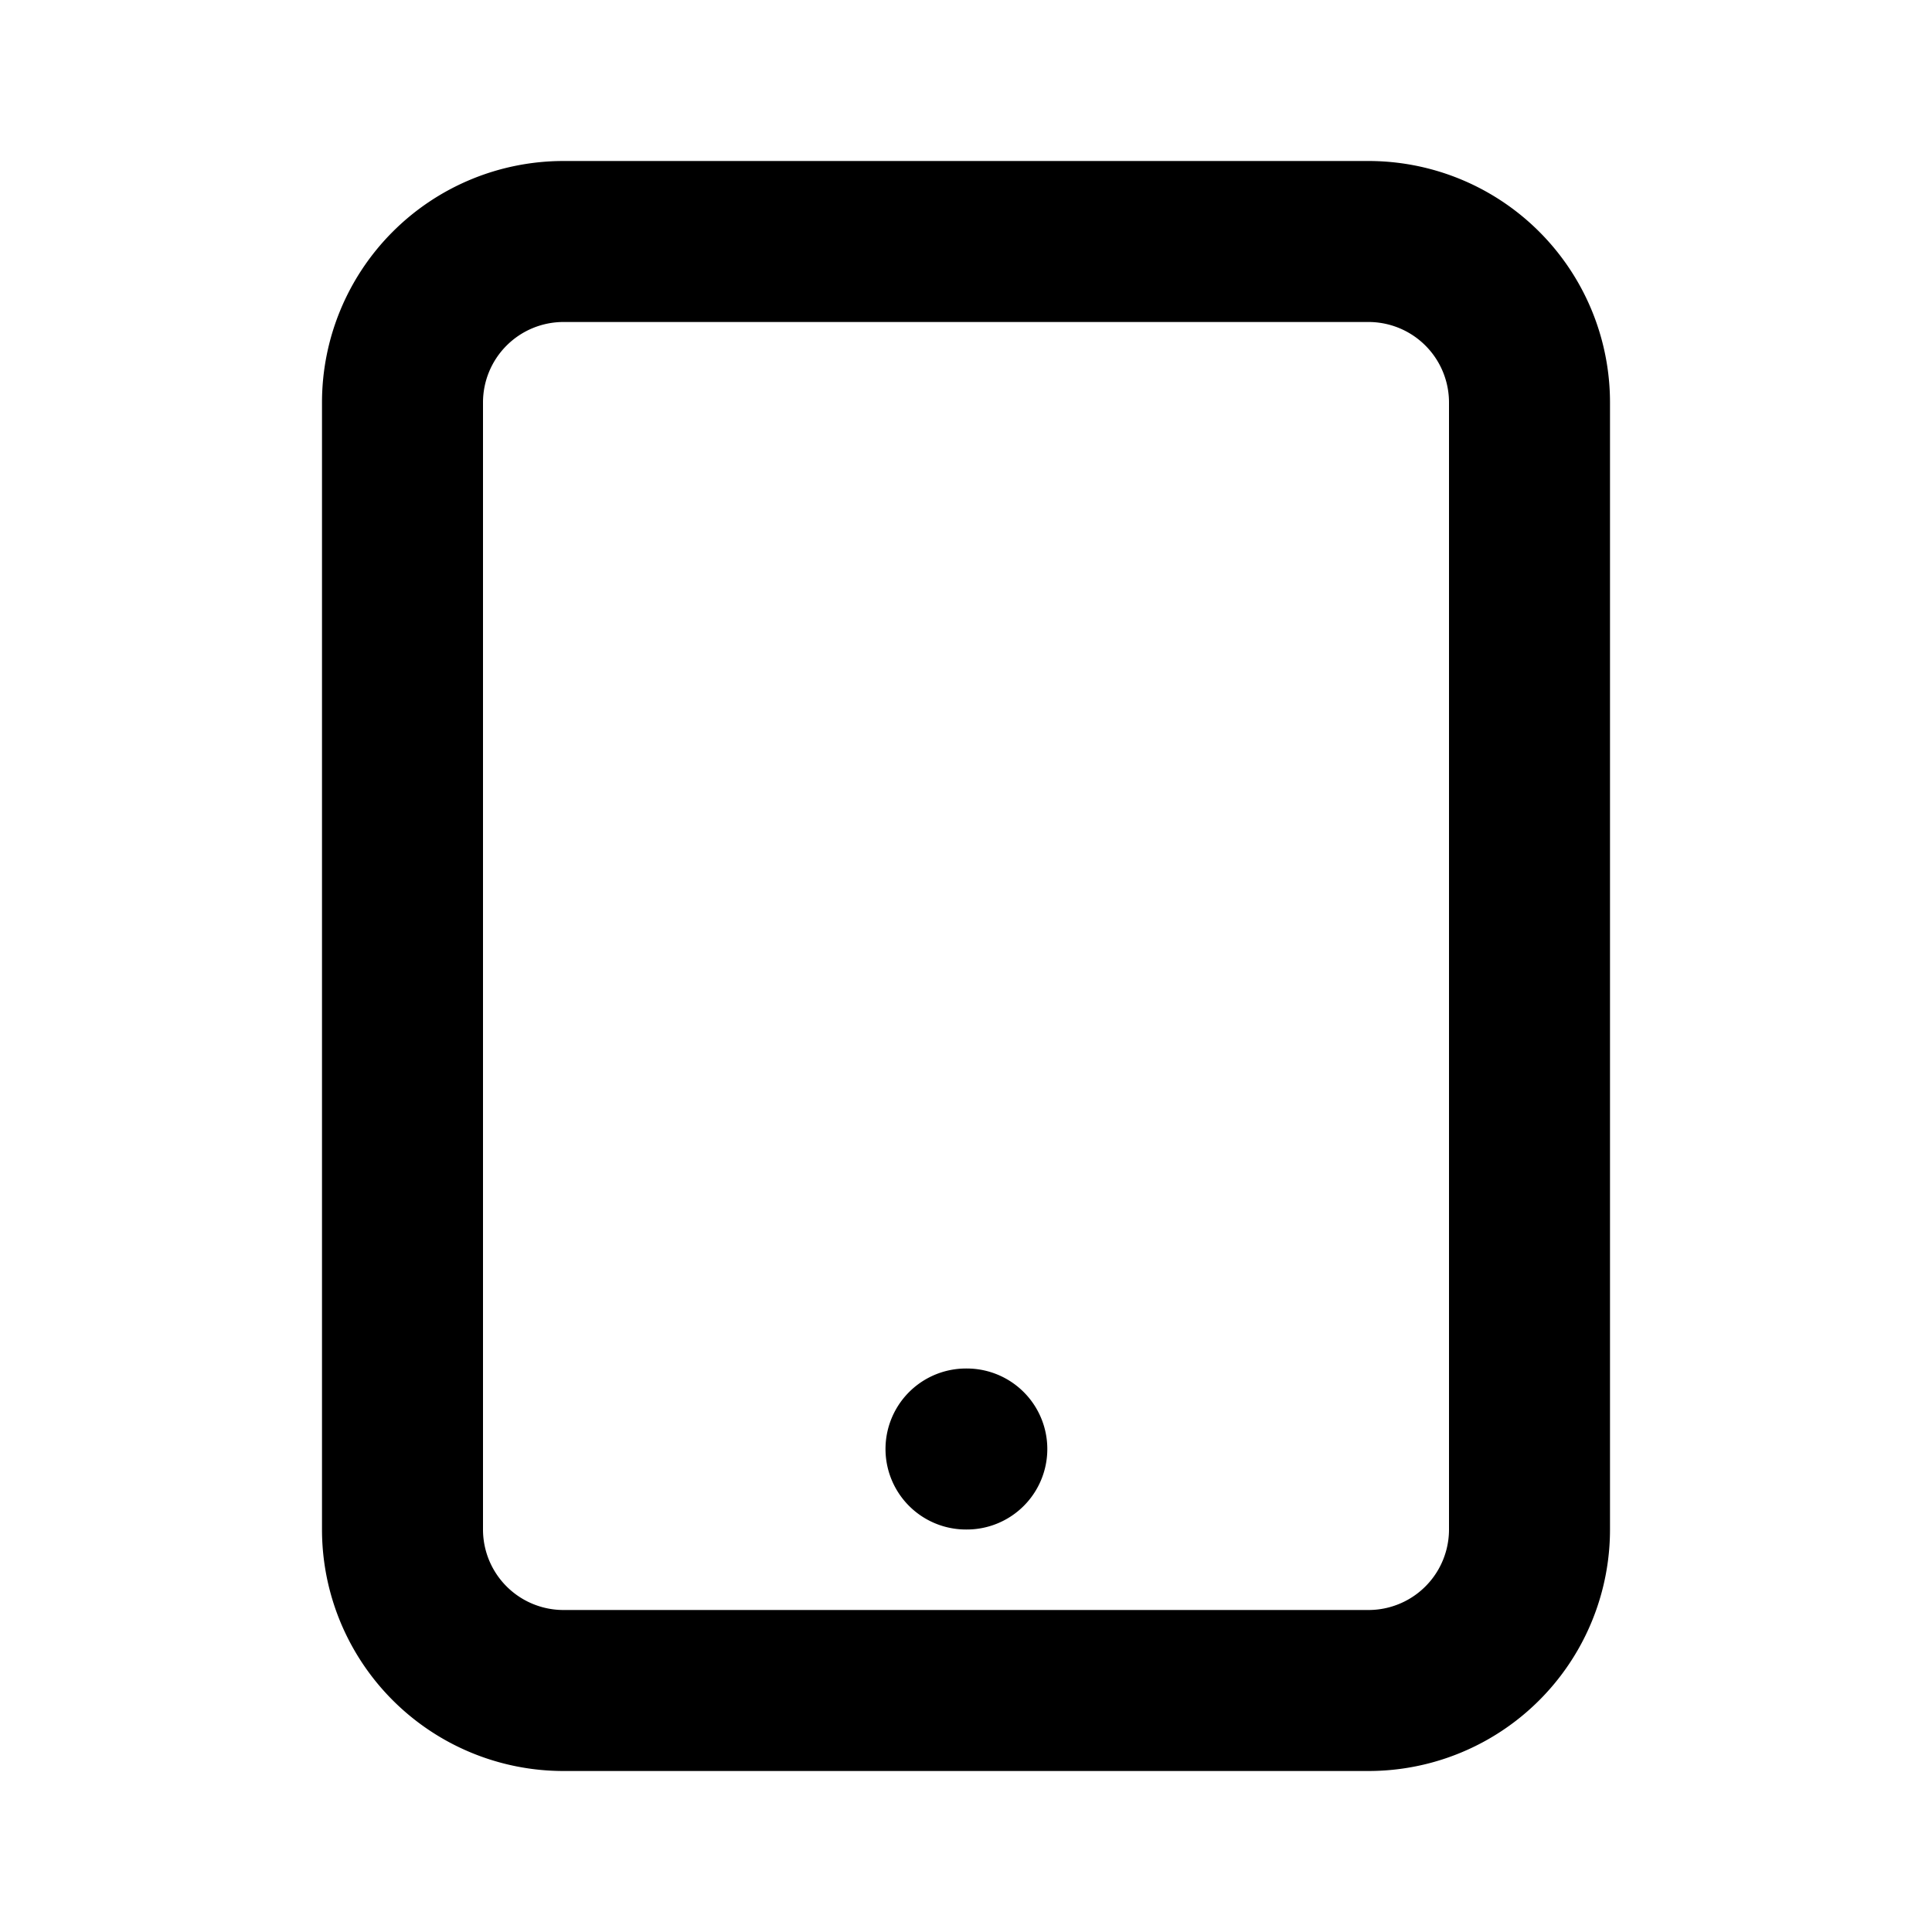 <svg width="24" height="24" viewBox="0 0 24 24" fill="none" xmlns="http://www.w3.org/2000/svg"><path d="M12 18h.01M7 21h10a2 2 0 002-2V5a2 2 0 00-2-2H7a2 2 0 00-2 2v14a2 2 0 002 2z" stroke="currentColor" stroke-width="2" stroke-linecap="round" stroke-linejoin="round"/></svg>
